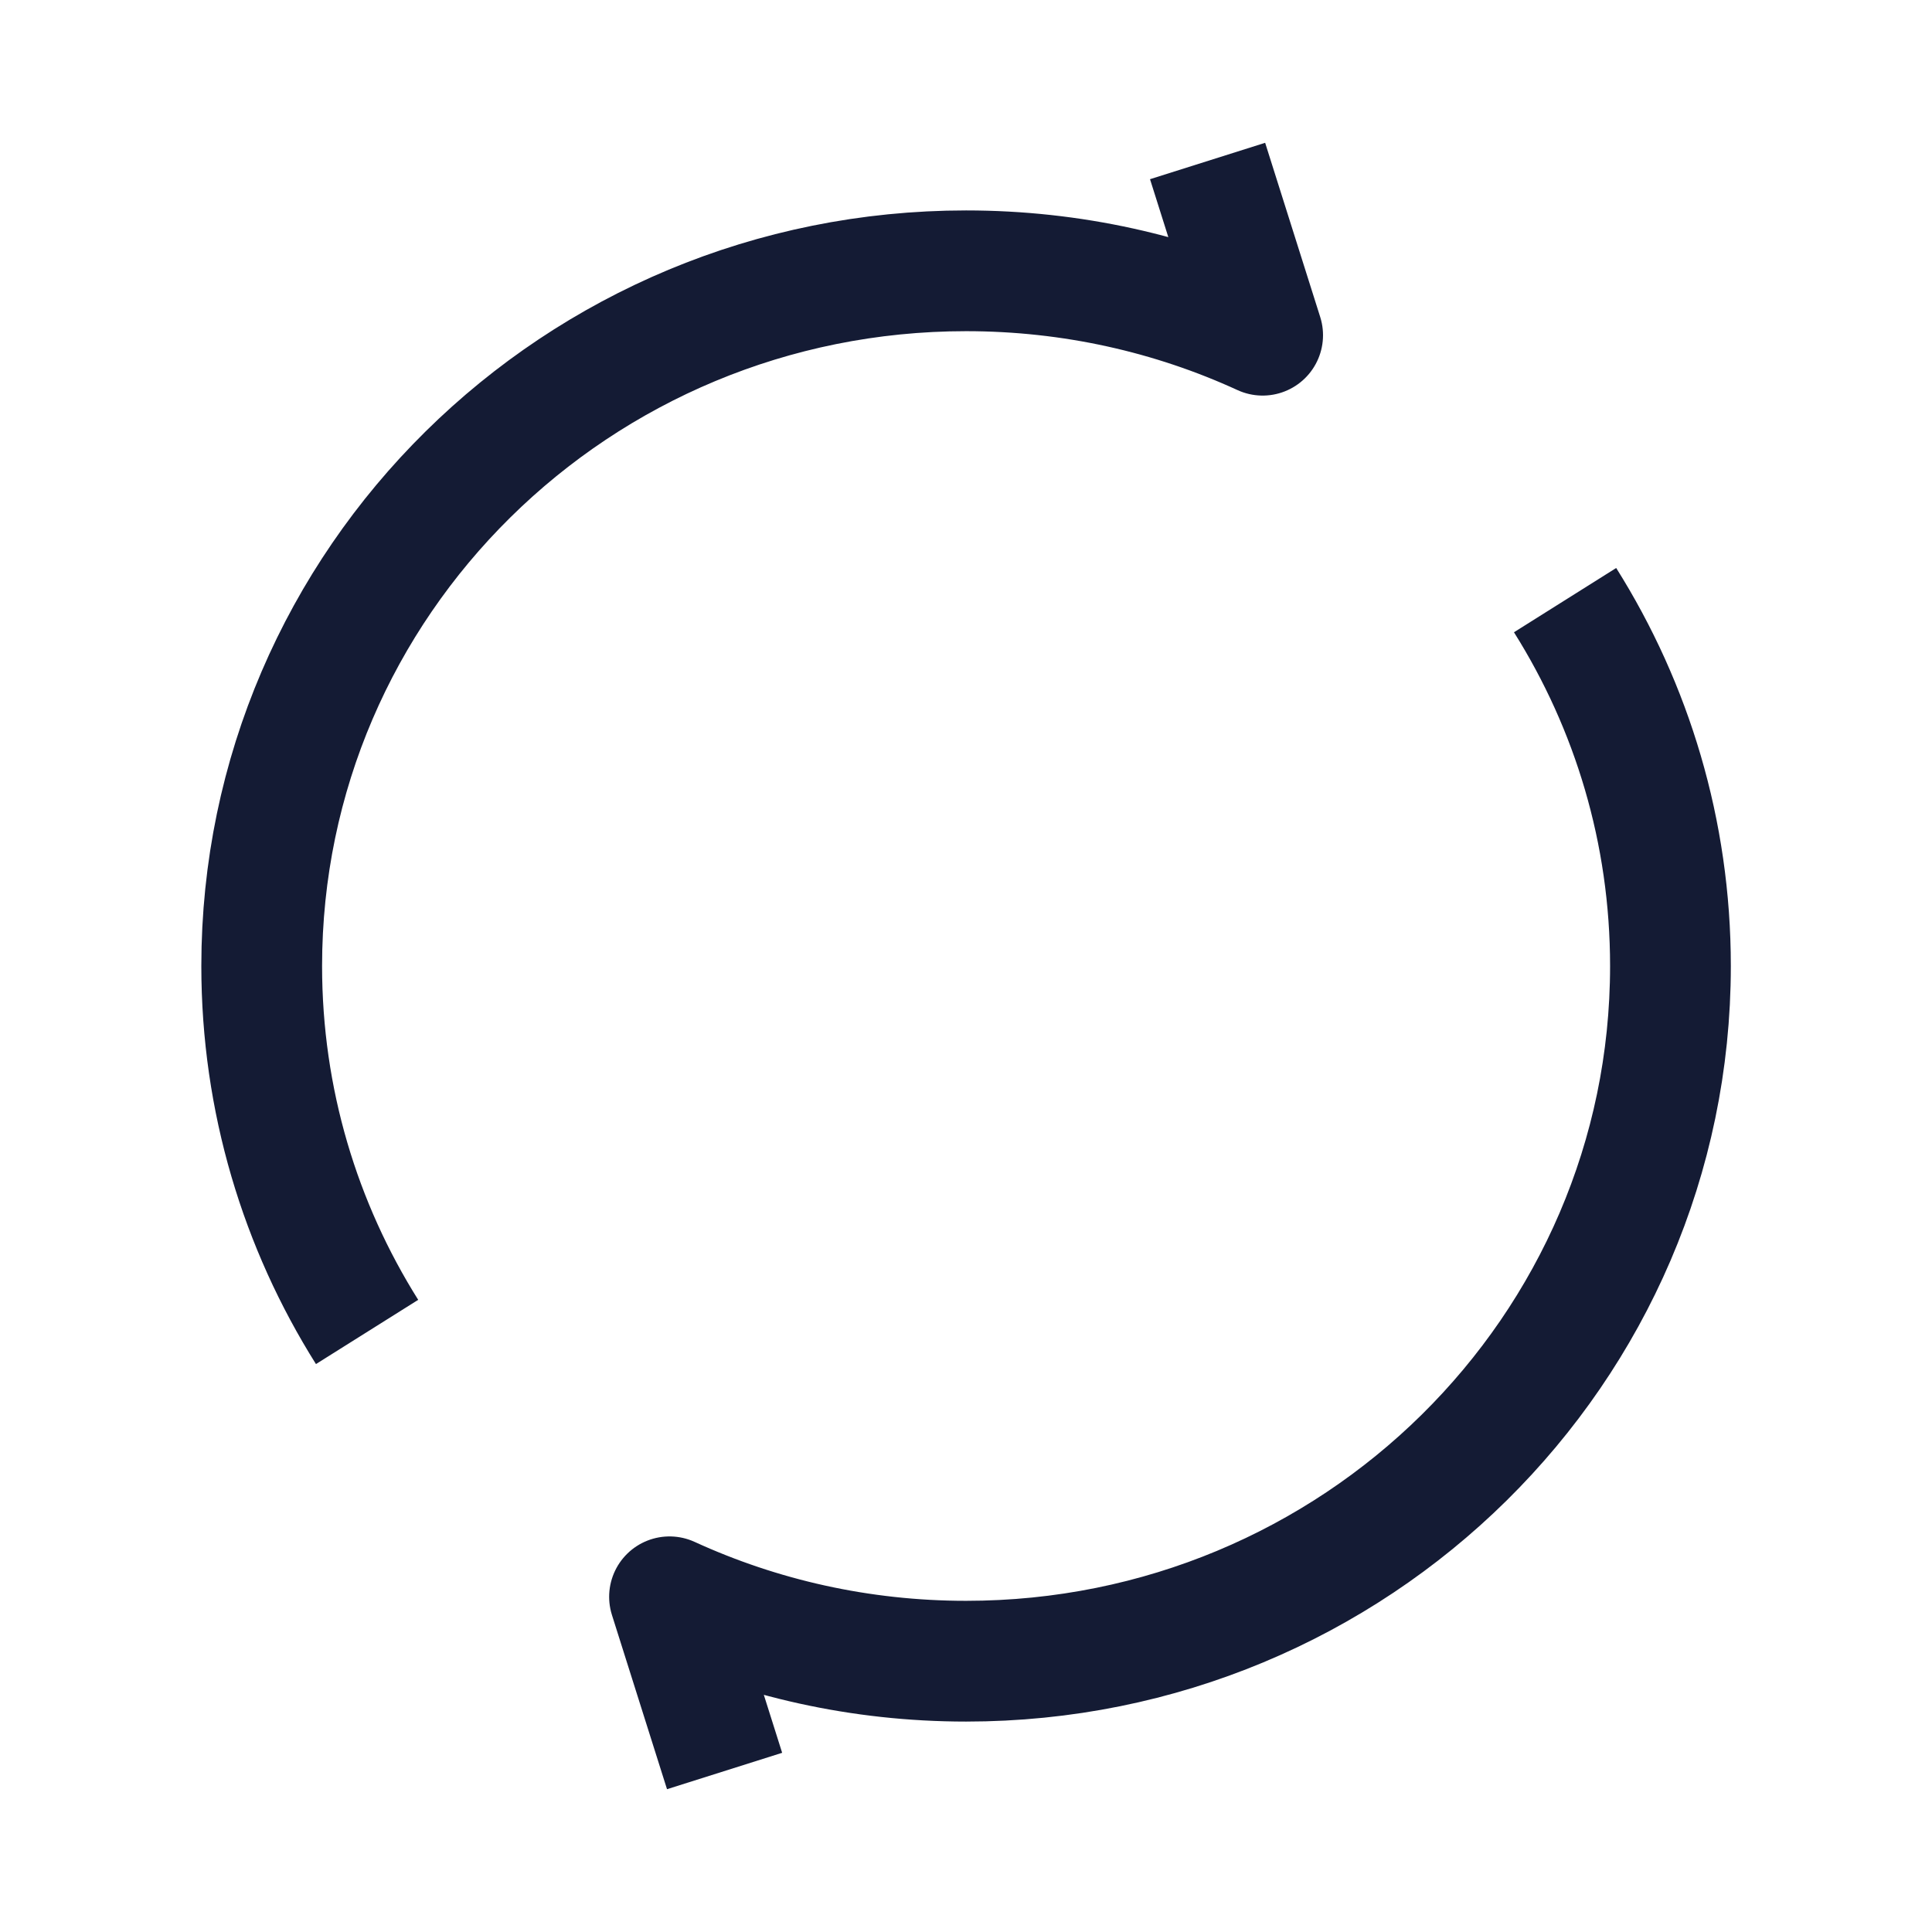 <svg width="24" height="24" viewBox="0 0 24 24" fill="none" xmlns="http://www.w3.org/2000/svg">
<path d="M15.001 2L15.685 4.164C14.565 3.65 13.317 3.364 12.001 3.364C7.168 3.364 3.251 7.23 3.251 12C3.251 13.668 3.73 15.225 4.56 16.546M9.001 22L8.317 19.836C9.437 20.349 10.685 20.636 12.001 20.636C16.834 20.636 20.751 16.77 20.751 12C20.751 10.332 20.272 8.775 19.442 7.455" stroke="#141B34" stroke-width="1.5" stroke-linejoin="round"/>
</svg>
